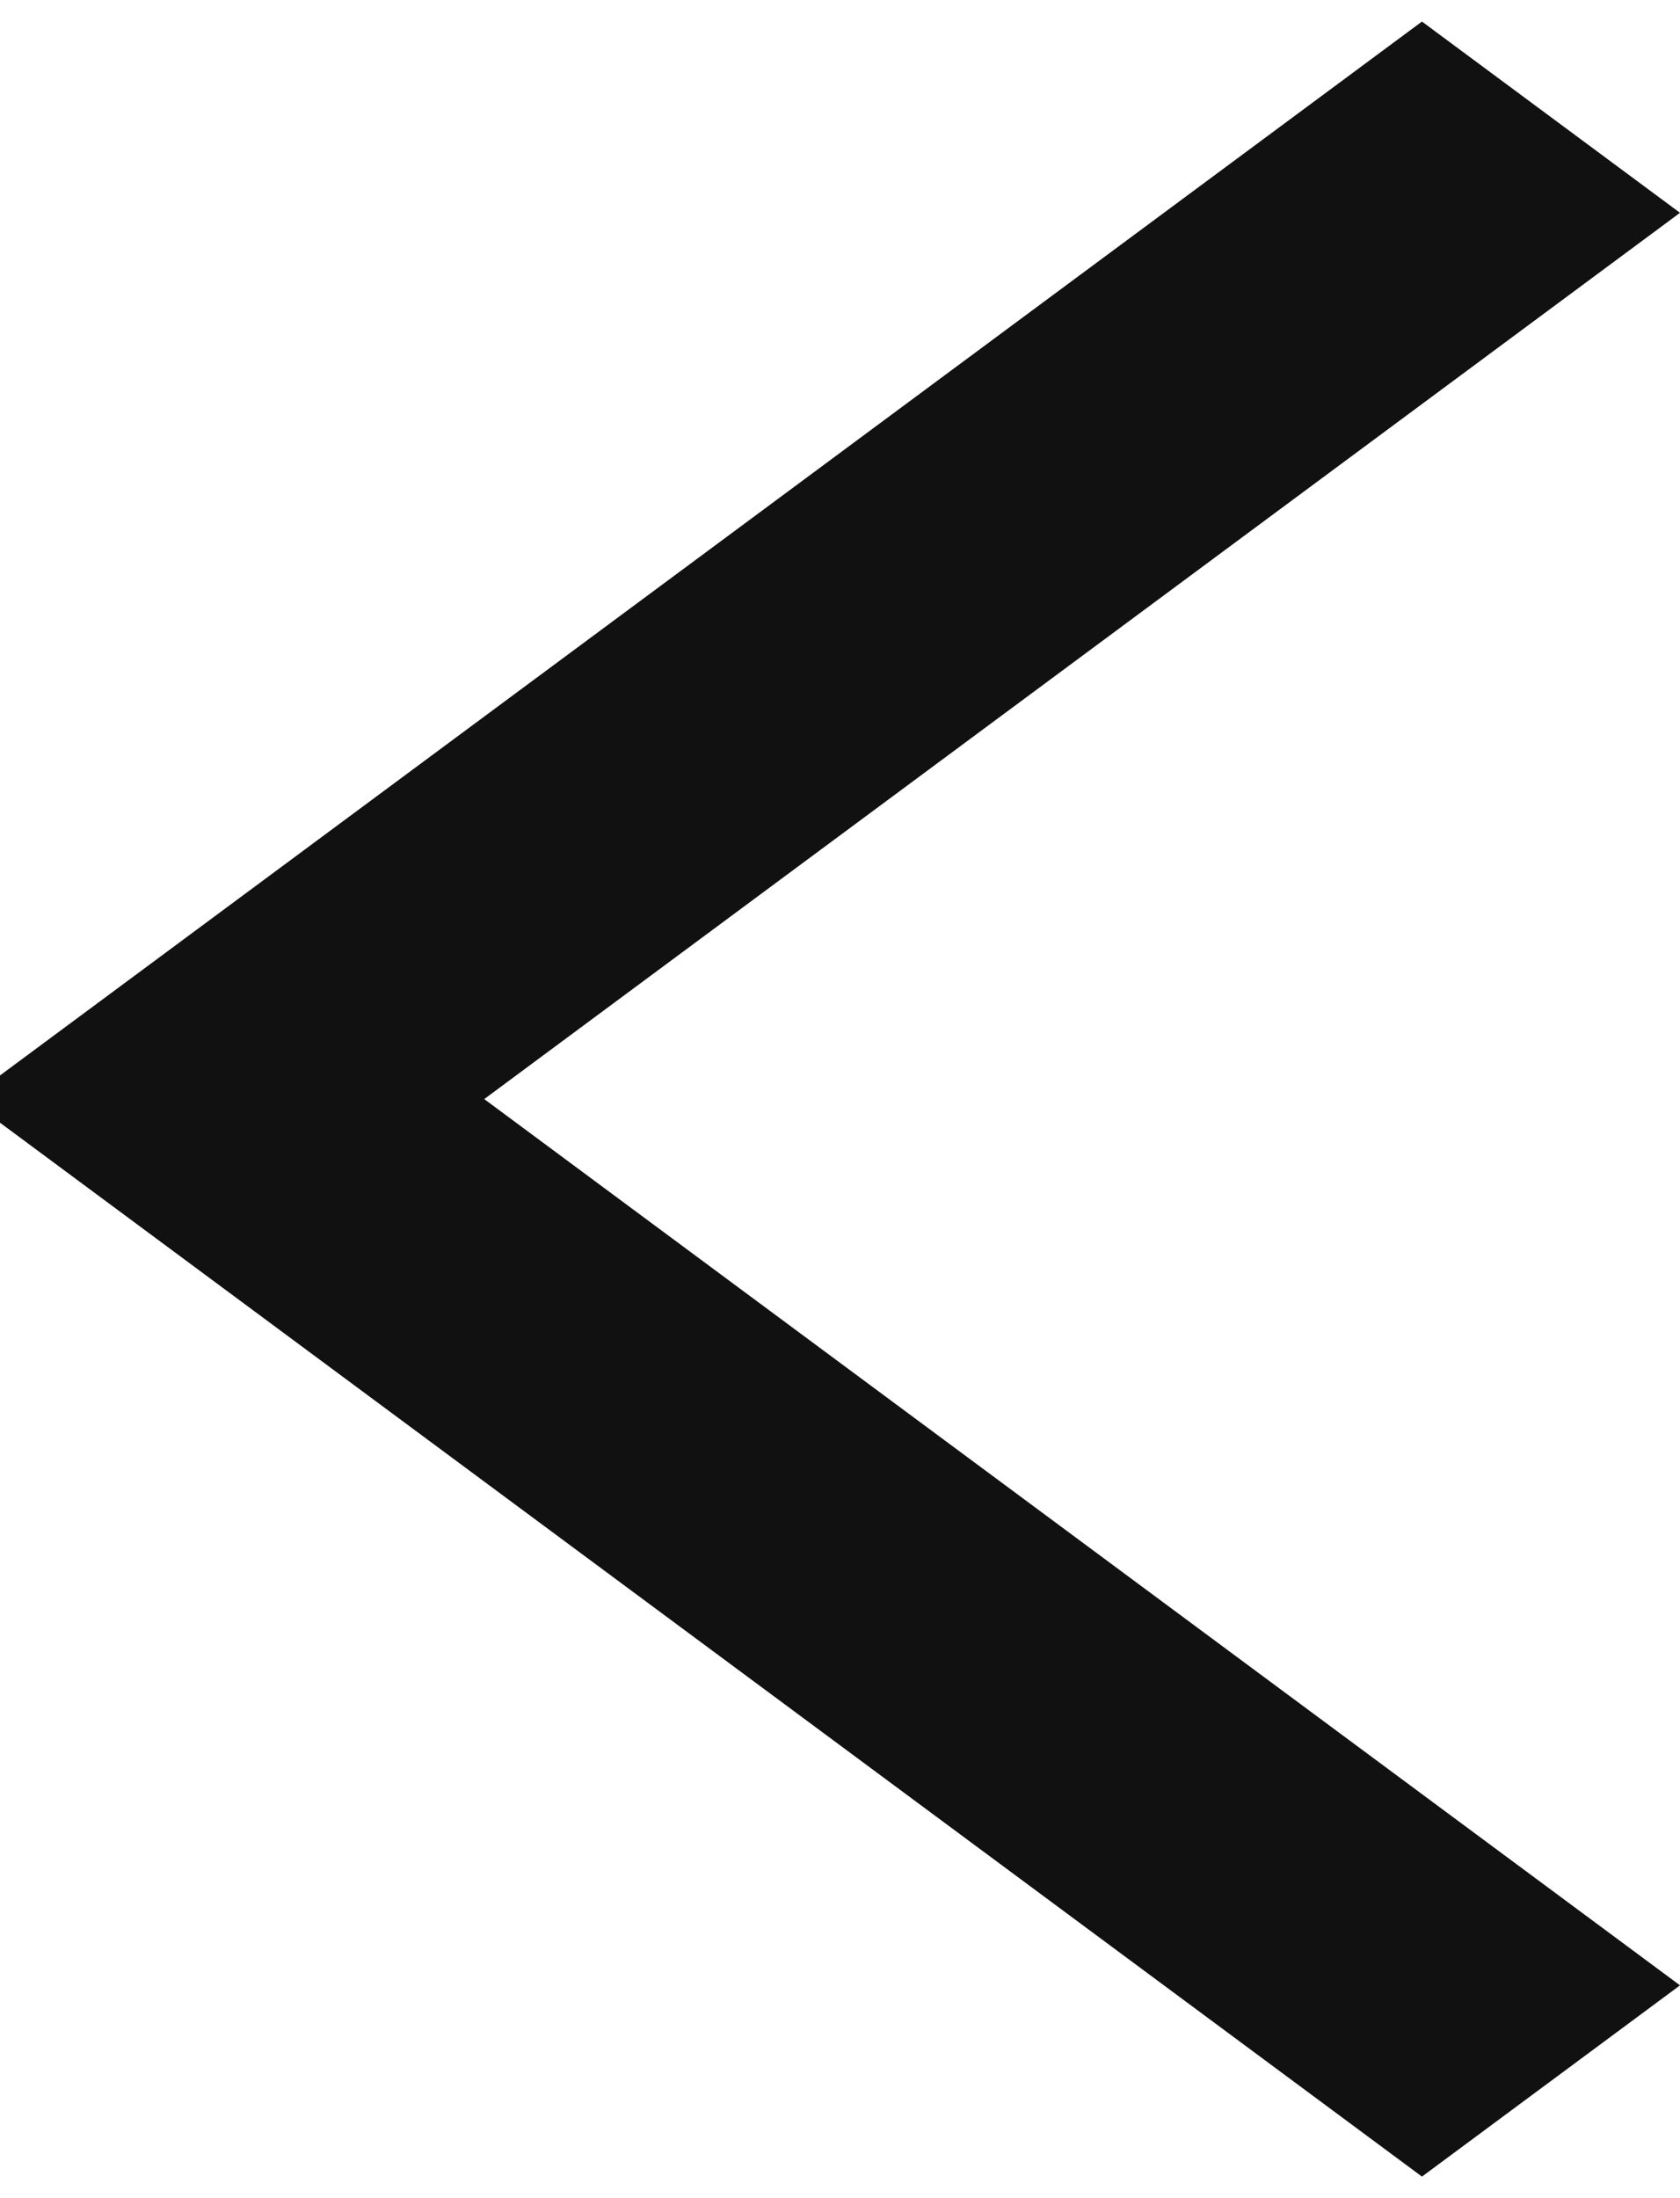 <svg width="52" height="68" viewBox="0 0 52 68" fill="none" xmlns="http://www.w3.org/2000/svg" xmlns:xlink="http://www.w3.org/1999/xlink">
<path d="M44.013,67.333L-0.987,34L44.013,0.667L52,6.583L14.988,34L52,61.417L44.013,67.333Z" transform="rotate(360 25.506 34)" fill="#111111"/>
</svg>
